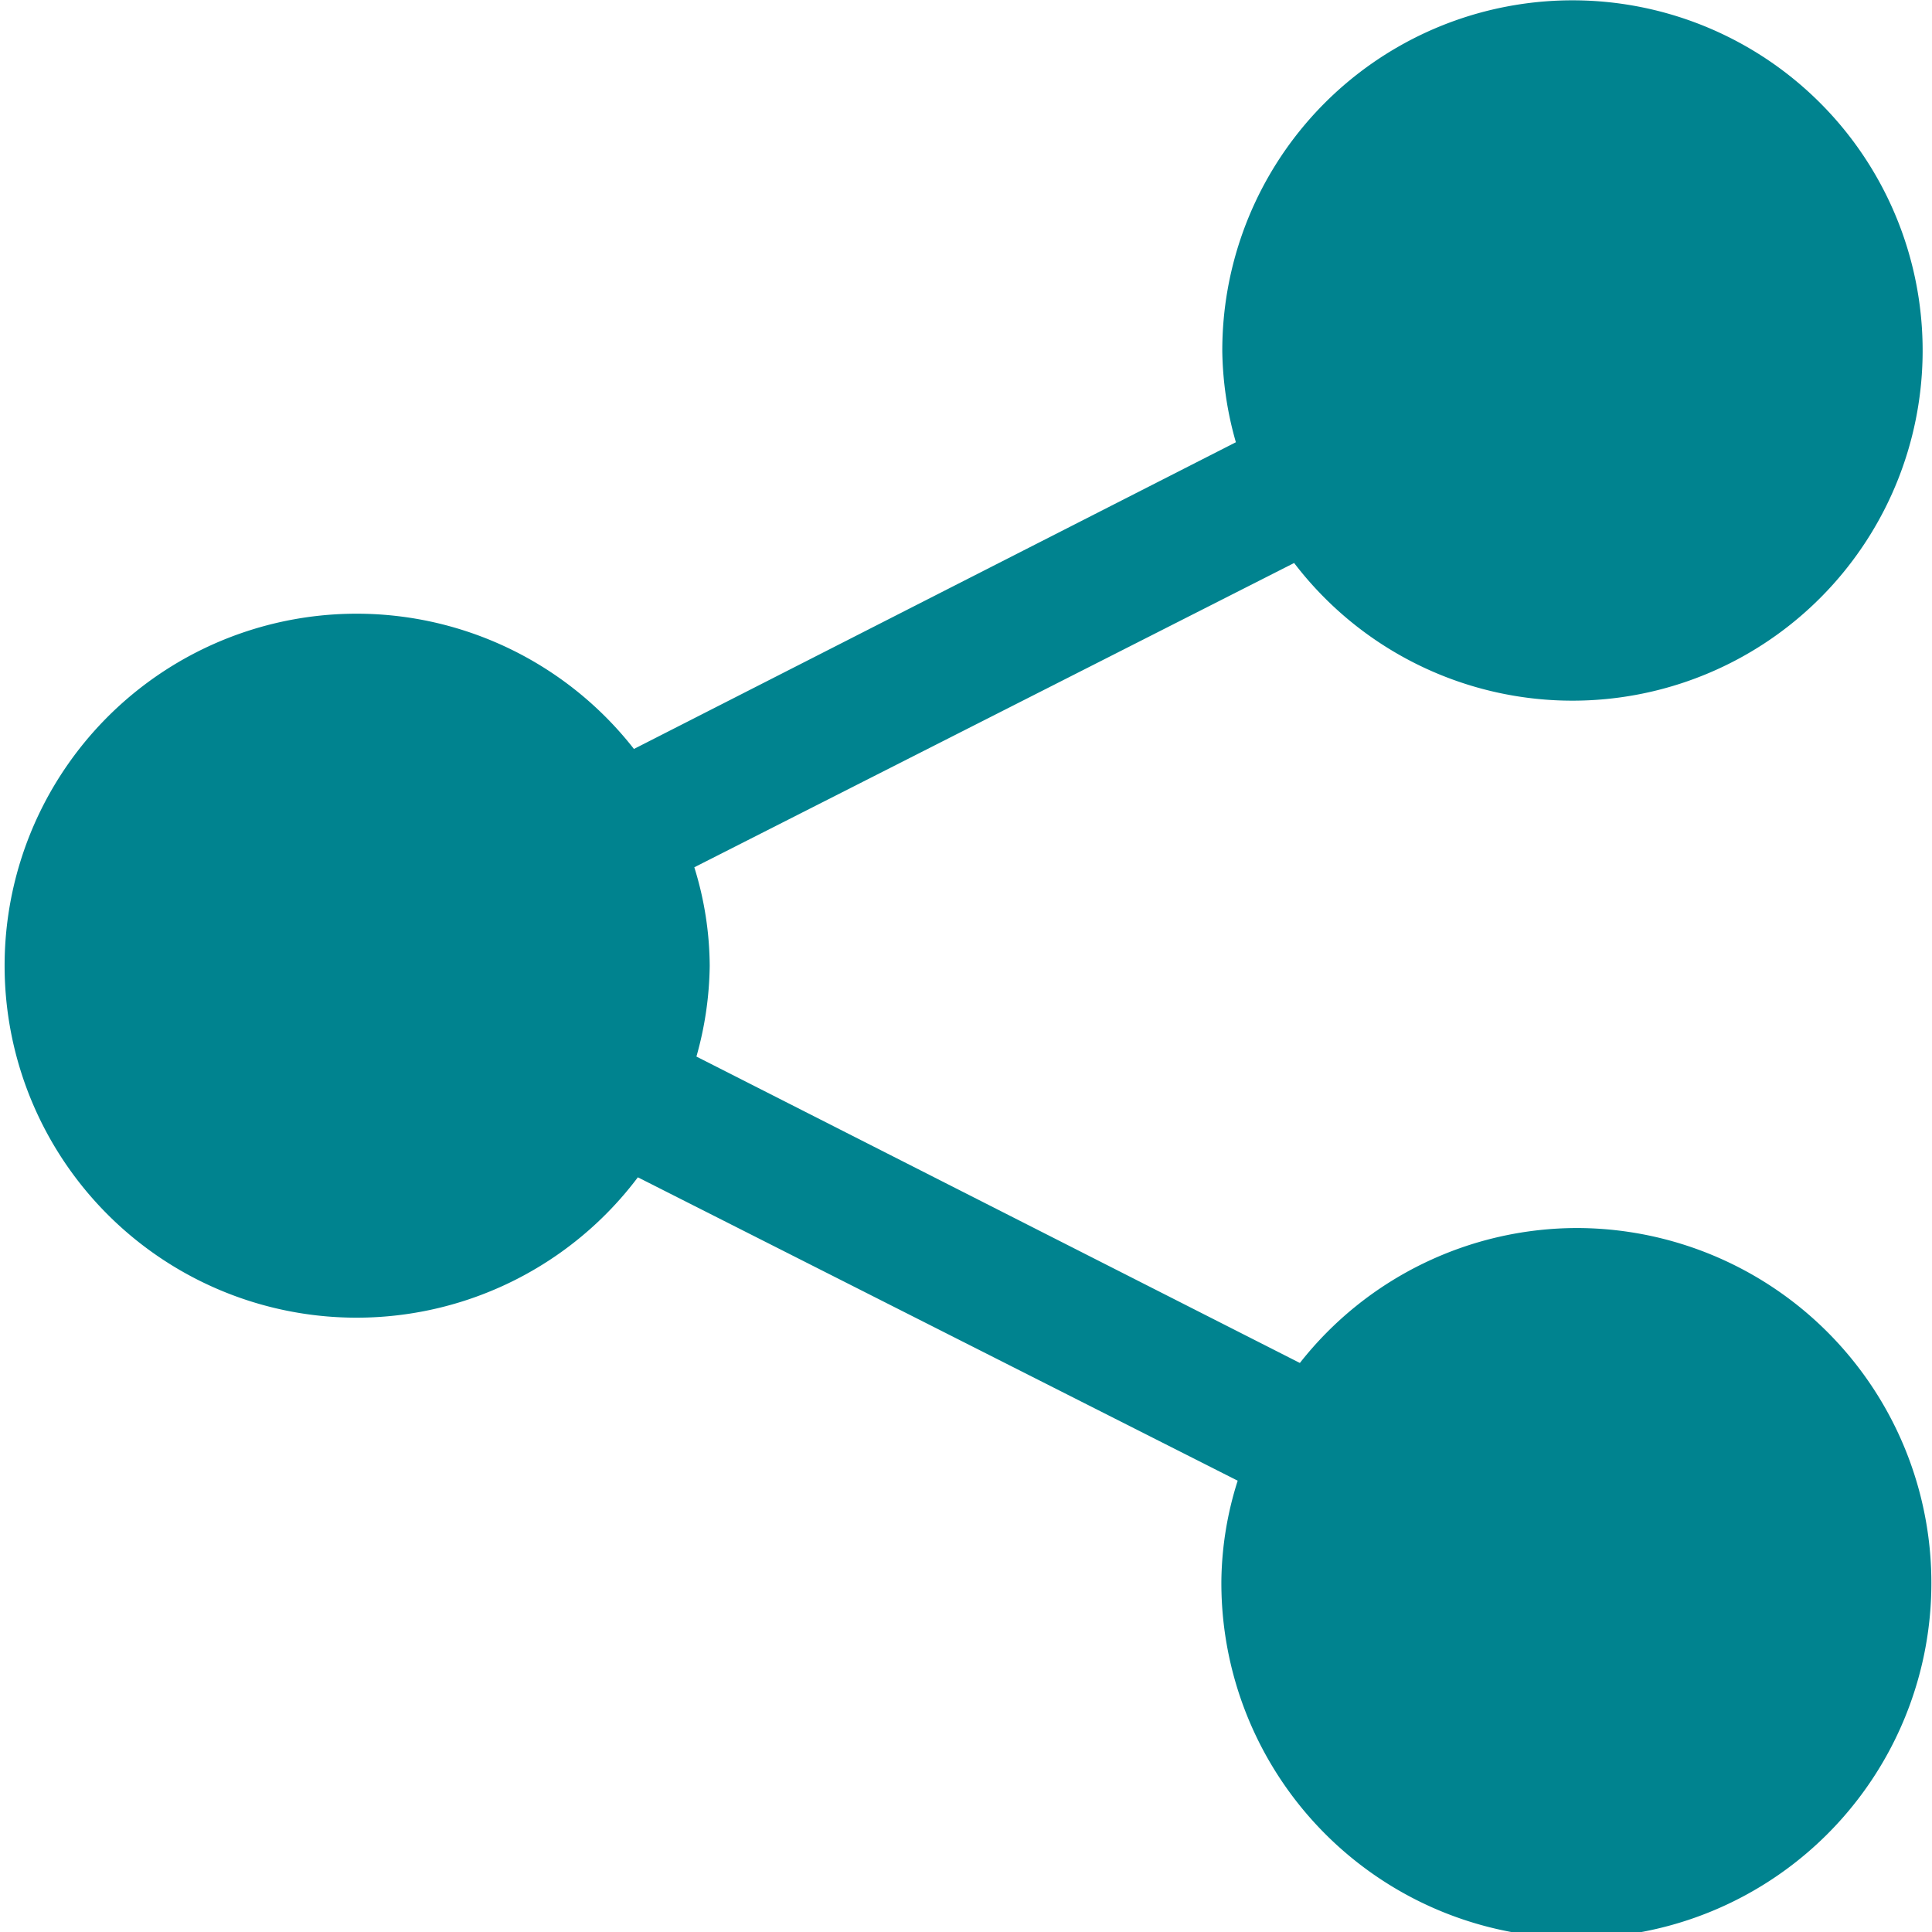 <svg xmlns="http://www.w3.org/2000/svg" viewBox="0 0 64 64"><defs><style>.cls-1{fill:#00838f;}</style></defs><title>share_alt_1</title><g id="Layer_2" data-name="Layer 2"><g id="Sidebar"><path class="cls-1" d="M52.24,40.68a11.69,11.69,0,0,0-9.18,4.47L23.07,35a11.48,11.48,0,0,0,.44-3A11.14,11.14,0,0,0,23,28.73L42.87,18.65a11.6,11.6,0,1,0-2.38-7,11.49,11.49,0,0,0,.45,3L21,24.81A11.66,11.66,0,1,0,21.13,39L41,49.05a11.33,11.33,0,0,0-.54,3.28A11.76,11.76,0,1,0,52.24,40.68Zm0,0"/></g></g></svg>